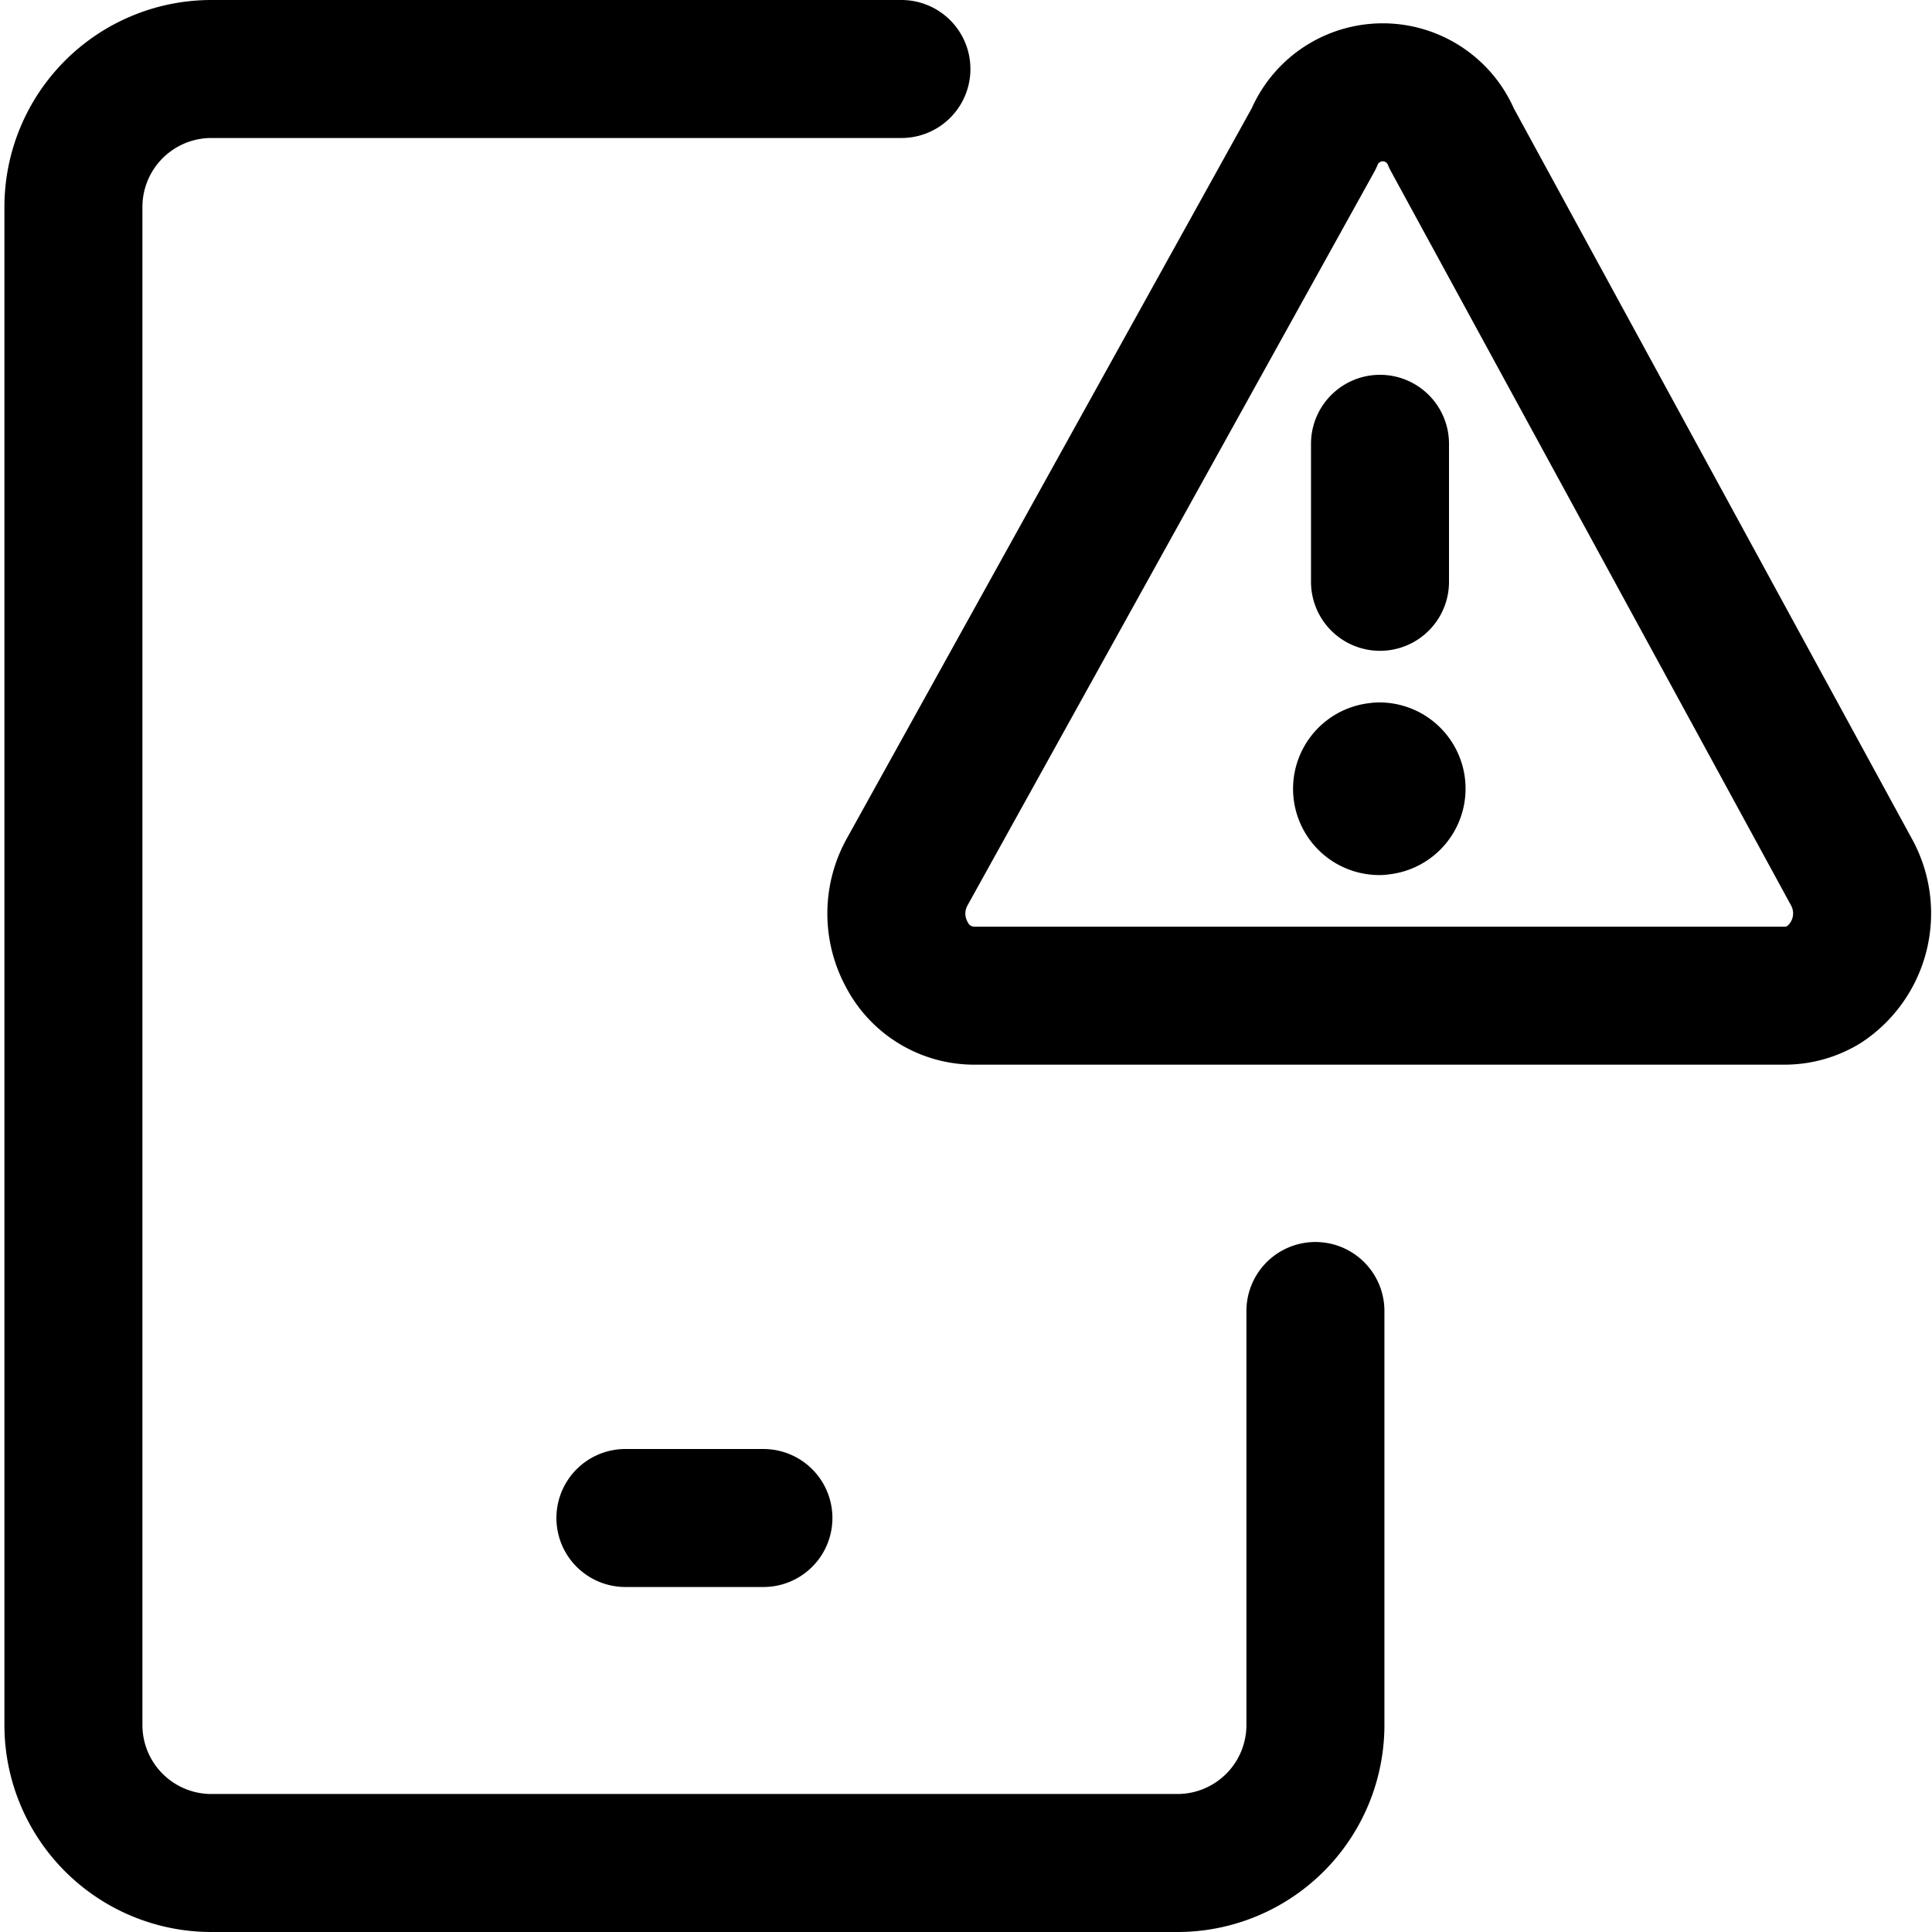 <svg focusable="false" xmlns="http://www.w3.org/2000/svg" fill="none" role="img" aria-label="Icon" viewBox="0 0 14 14">
  <g stroke="currentColor" stroke-linecap="round" stroke-linejoin="round">
    <path d="M9.532 9.5v3a1 1 0 0 1-1 1h-7a1 1 0 0 1-1-1v-11a1 1 0 0 1 1-1h5m-2 10.5h1"/>
    <path d="M13.42 6.326a.62.62 0 0 1-.203.809.55.55 0 0 1-.287.08H7.06a.55.55 0 0 1-.49-.3.62.62 0 0 1 0-.59l2.95-5.32a.54.54 0 0 1 1 0zM10 4.216v-1"/>
    <path d="M9.995 5.841a.125.125 0 1 1 0-.25m0 .249a.125.125 0 1 0 0-.25"/>
  </g>
</svg>
